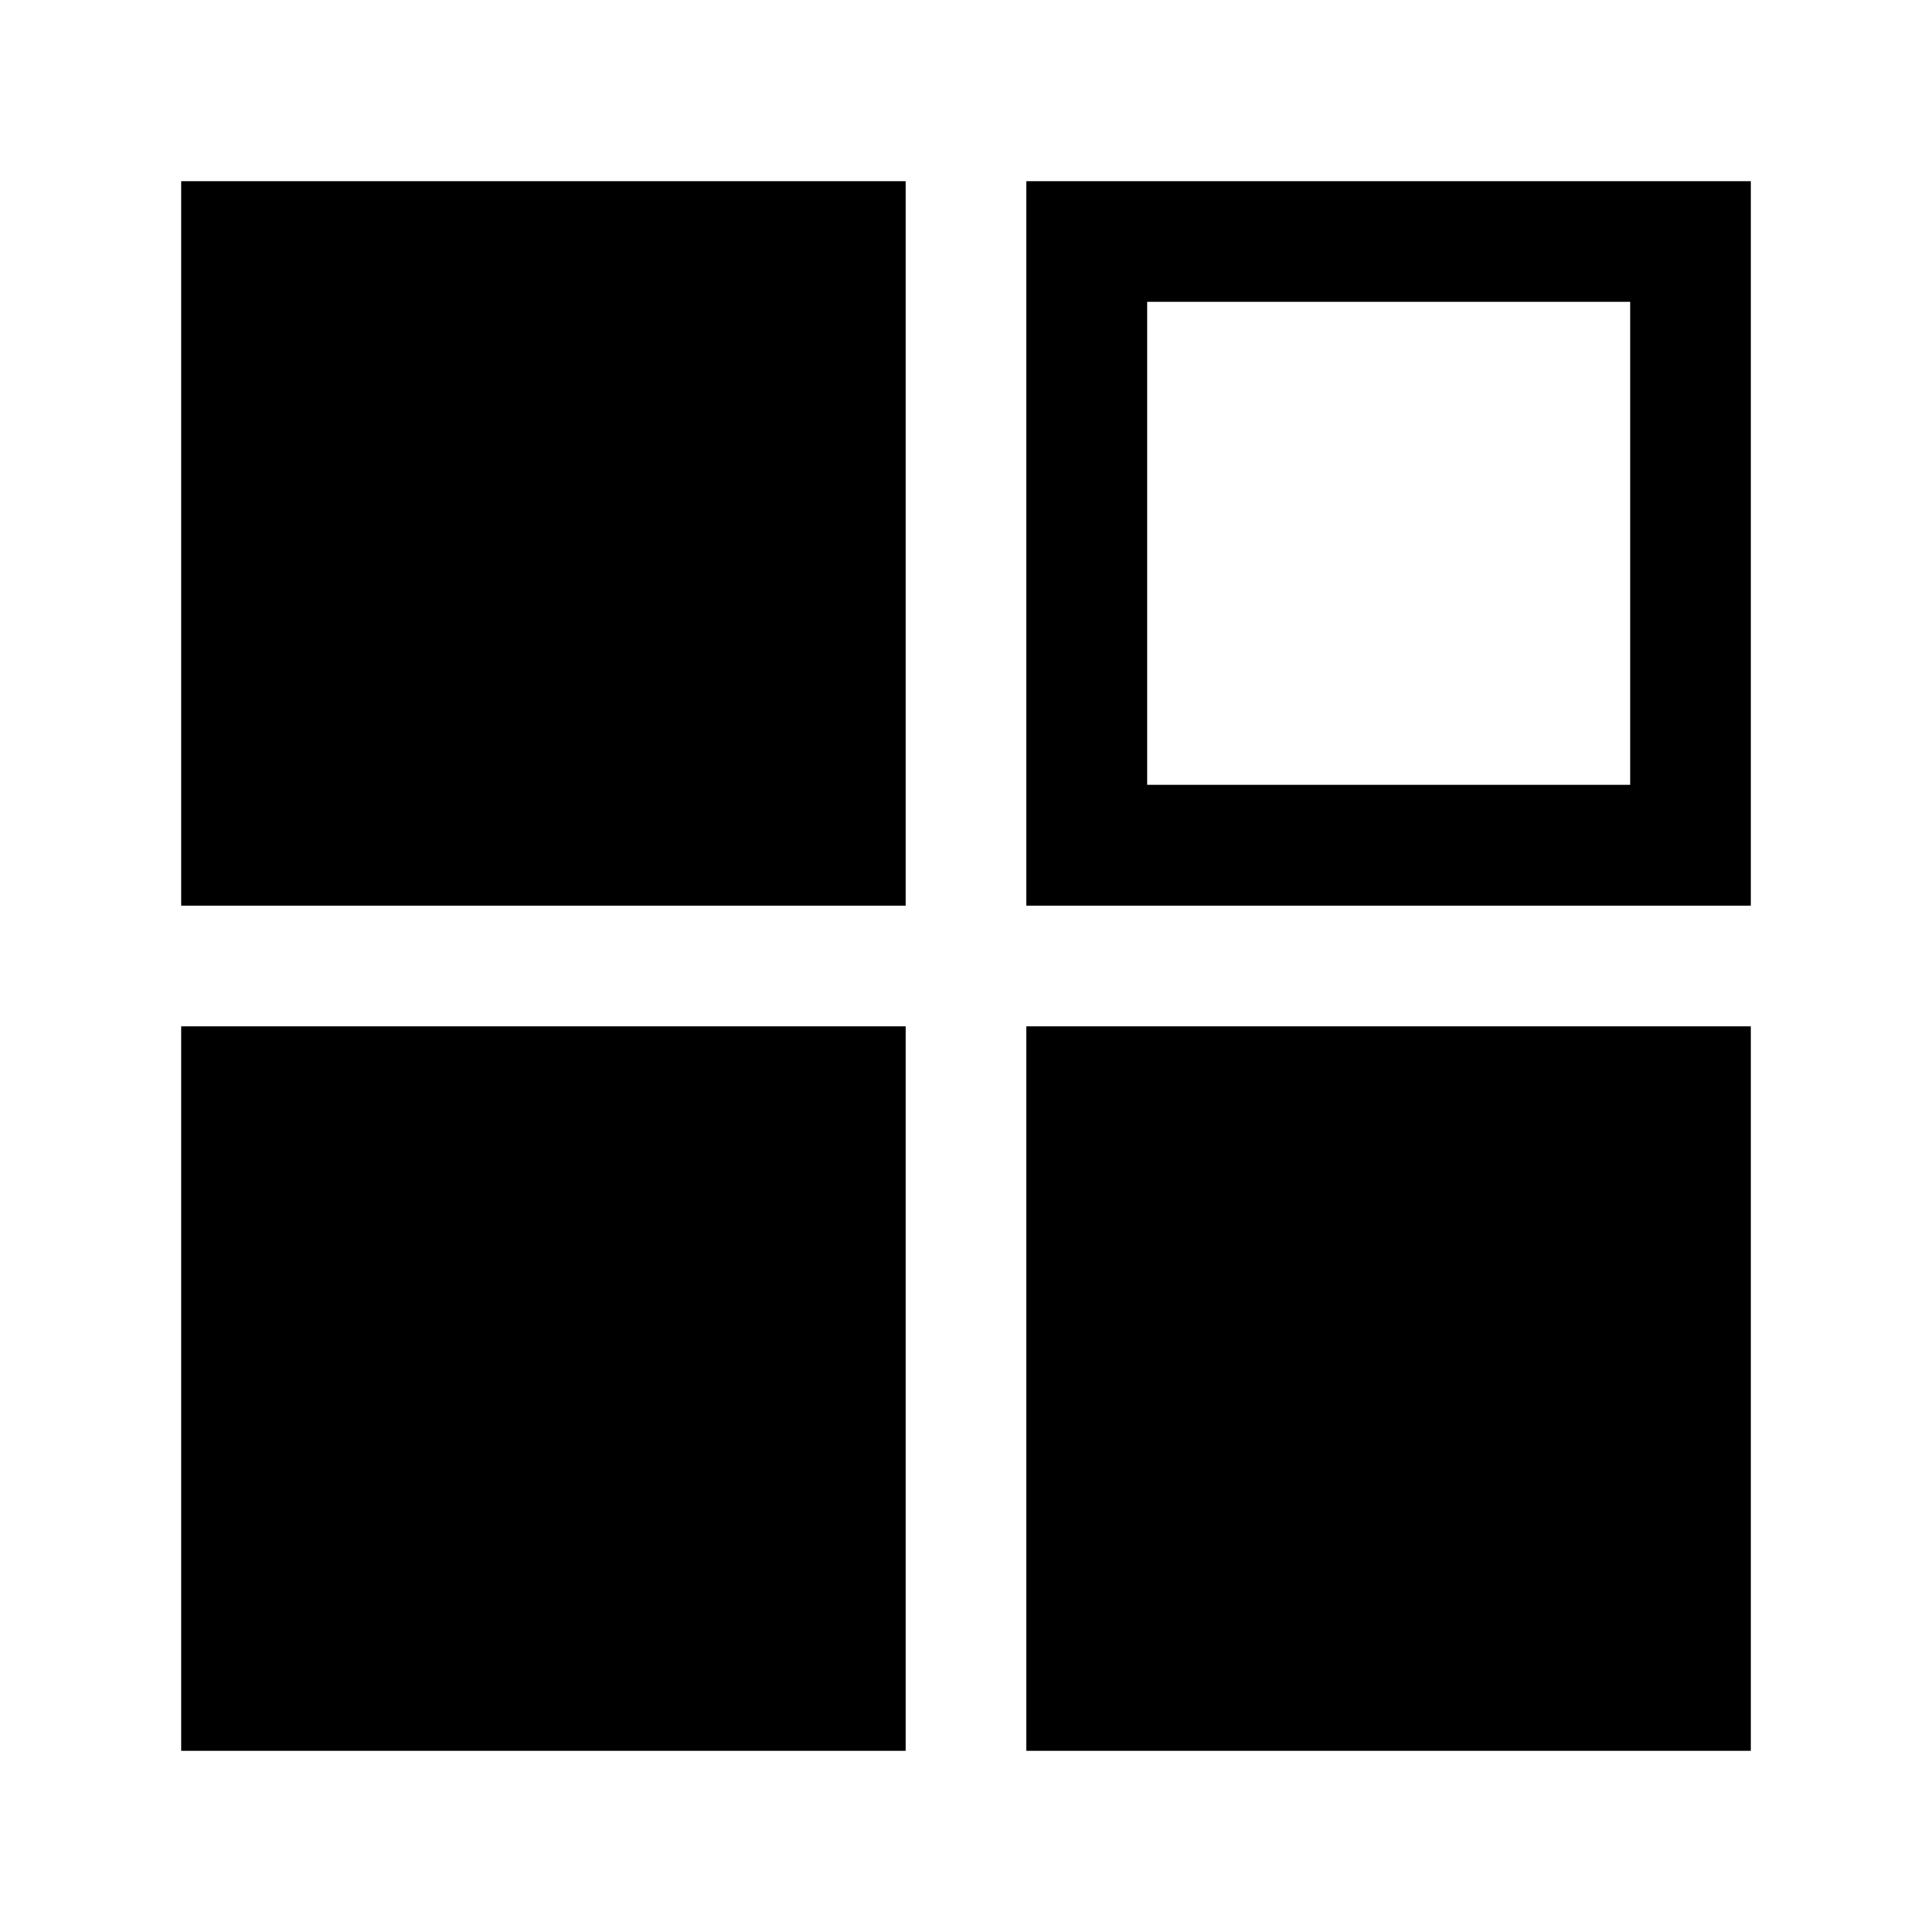 <?xml version="1.0" standalone="no"?><!DOCTYPE svg PUBLIC "-//W3C//DTD SVG 1.1//EN" "http://www.w3.org/Graphics/SVG/1.1/DTD/svg11.dtd"><svg t="1664245984594" class="icon" viewBox="0 0 1024 1024" version="1.1" xmlns="http://www.w3.org/2000/svg" p-id="1459" xmlns:xlink="http://www.w3.org/1999/xlink" width="200" height="200"><path d="M96 96h384v384h-384v-384z m832 0h-384v384h384v-384z m-320 320v-256h256v256h-256z m-512 128h384v384h-384v-384z m448 0h384v384h-384v-384z" p-id="1460"></path></svg>